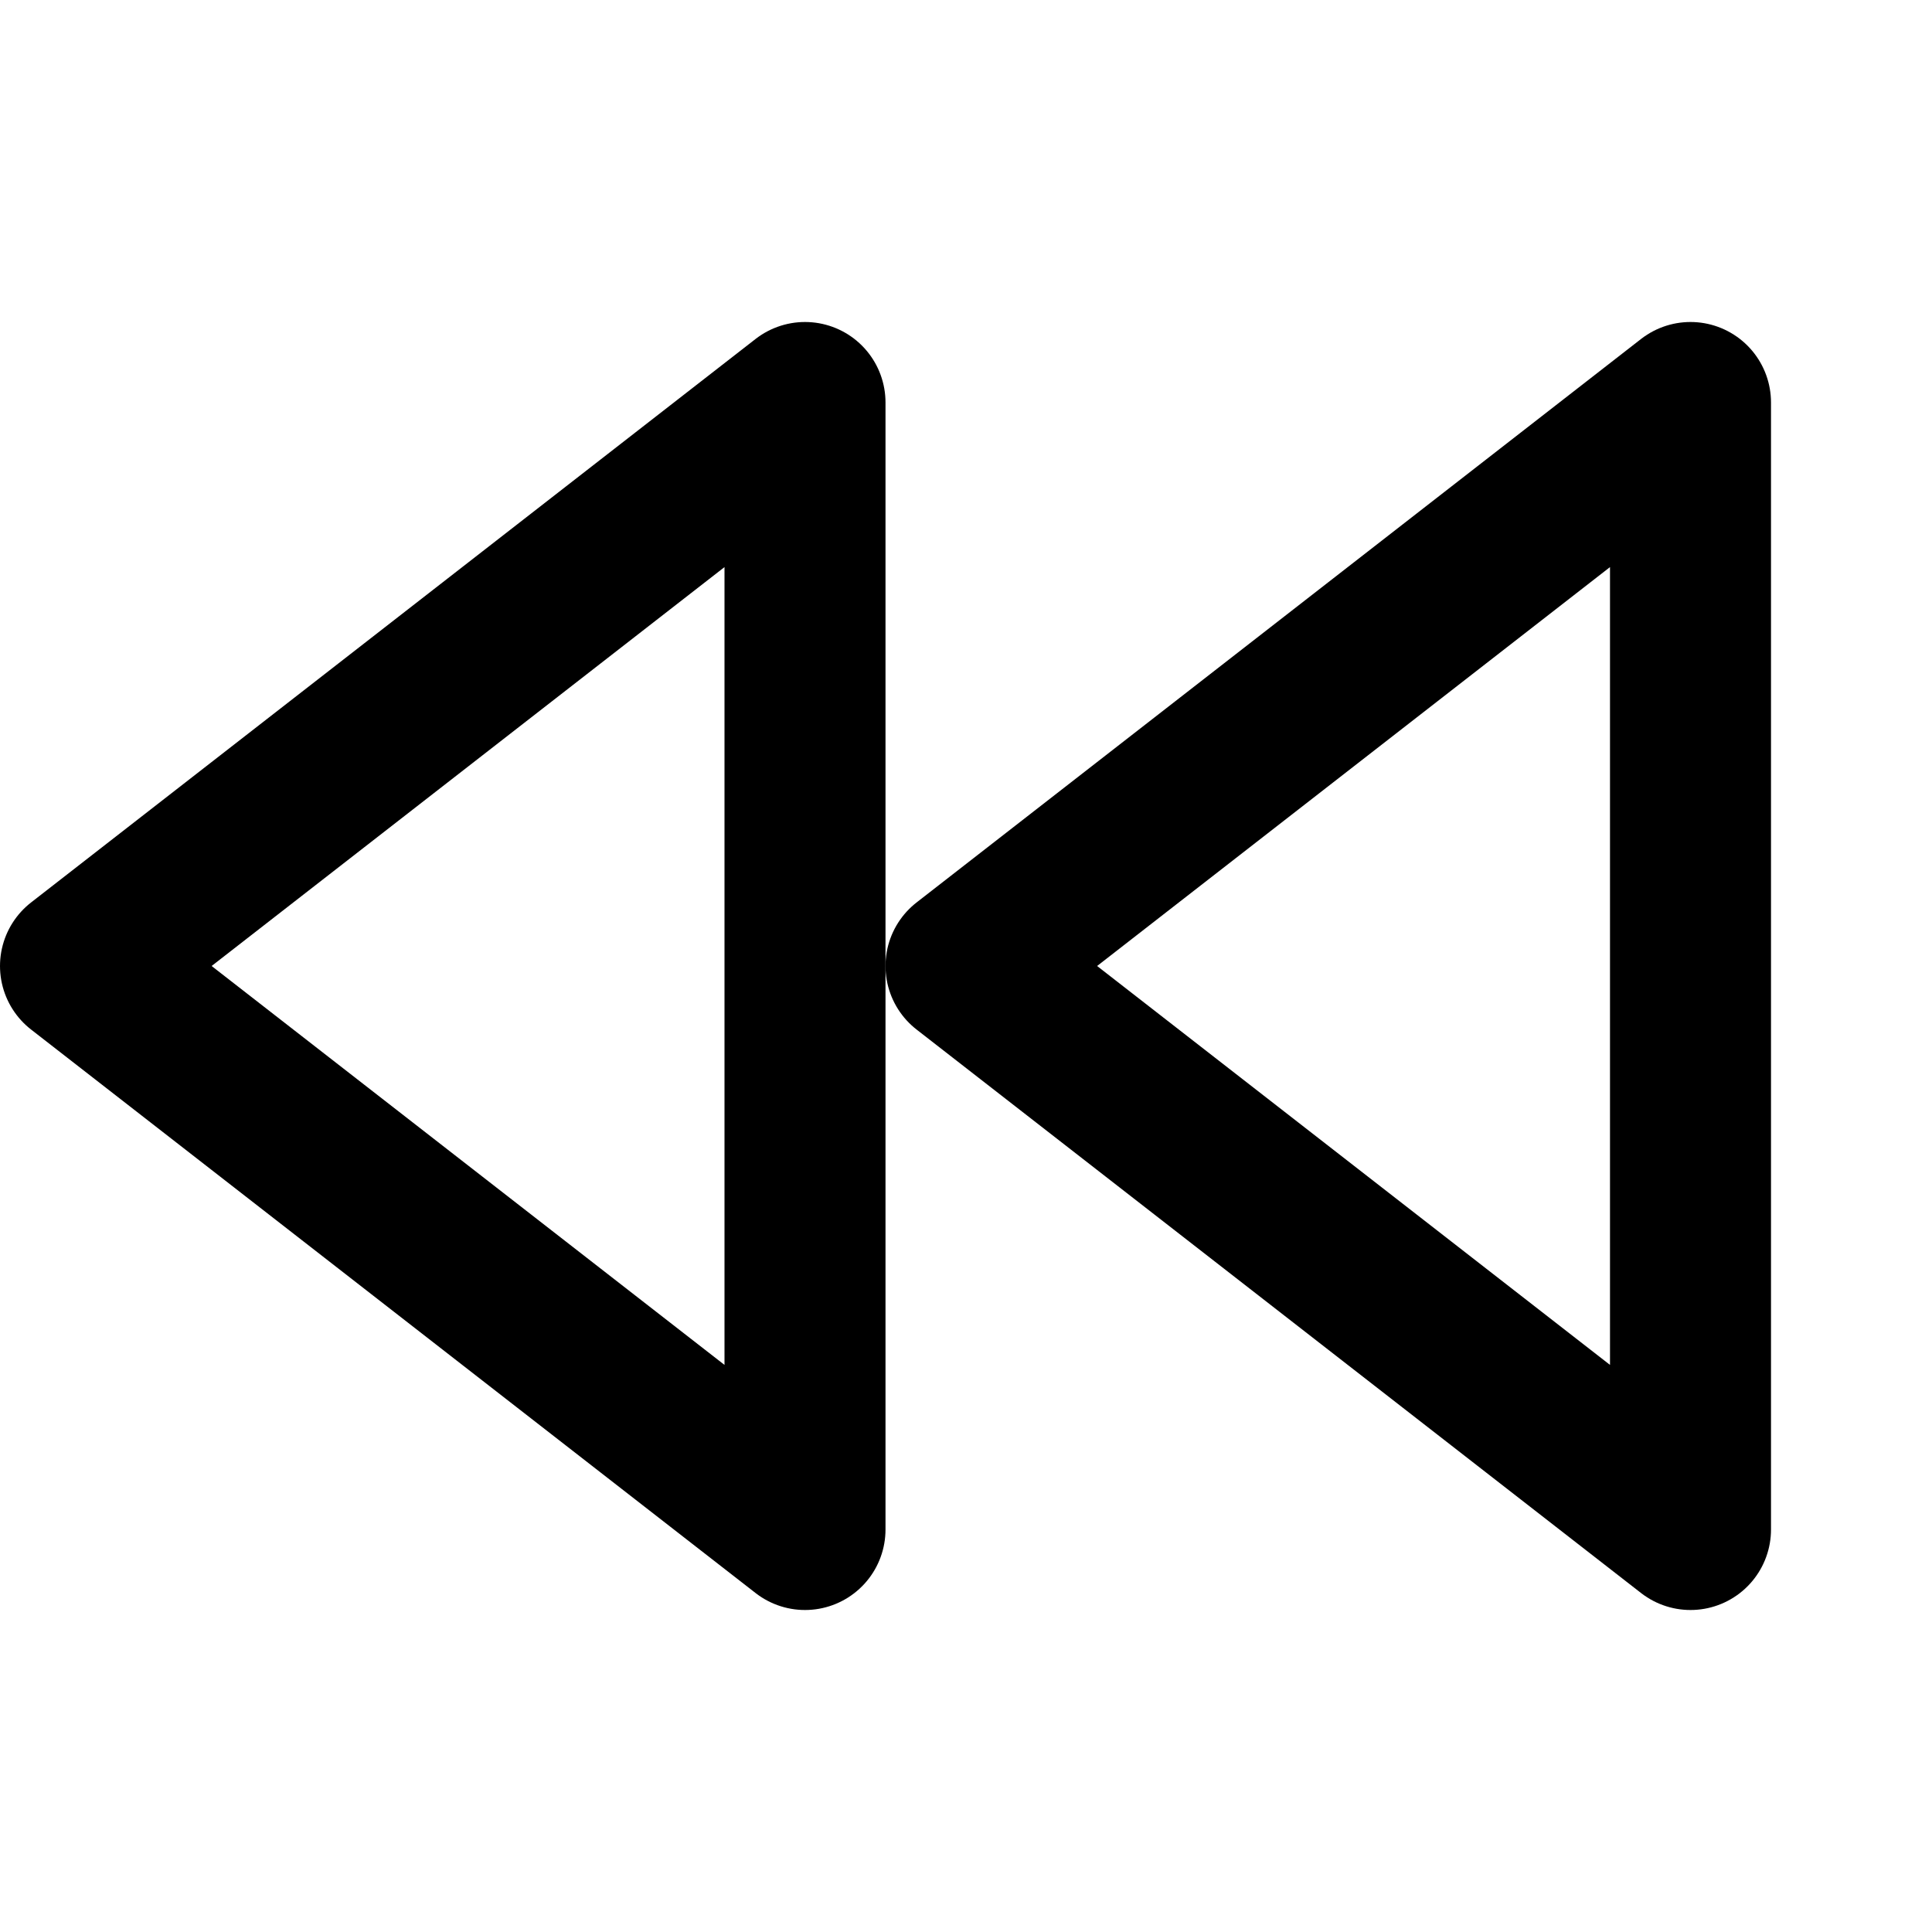 <svg width="24" height="24" viewBox="0 0 24 24" fill="none" xmlns="http://www.w3.org/2000/svg">
<path d="M21 19V5L12 12L21 19Z" stroke="black" stroke-width="2" stroke-linejoin="round"/>
<path d="M10 19V5L1 12L10 19Z" stroke="black" stroke-width="2" stroke-linejoin="round"/>
</svg>
